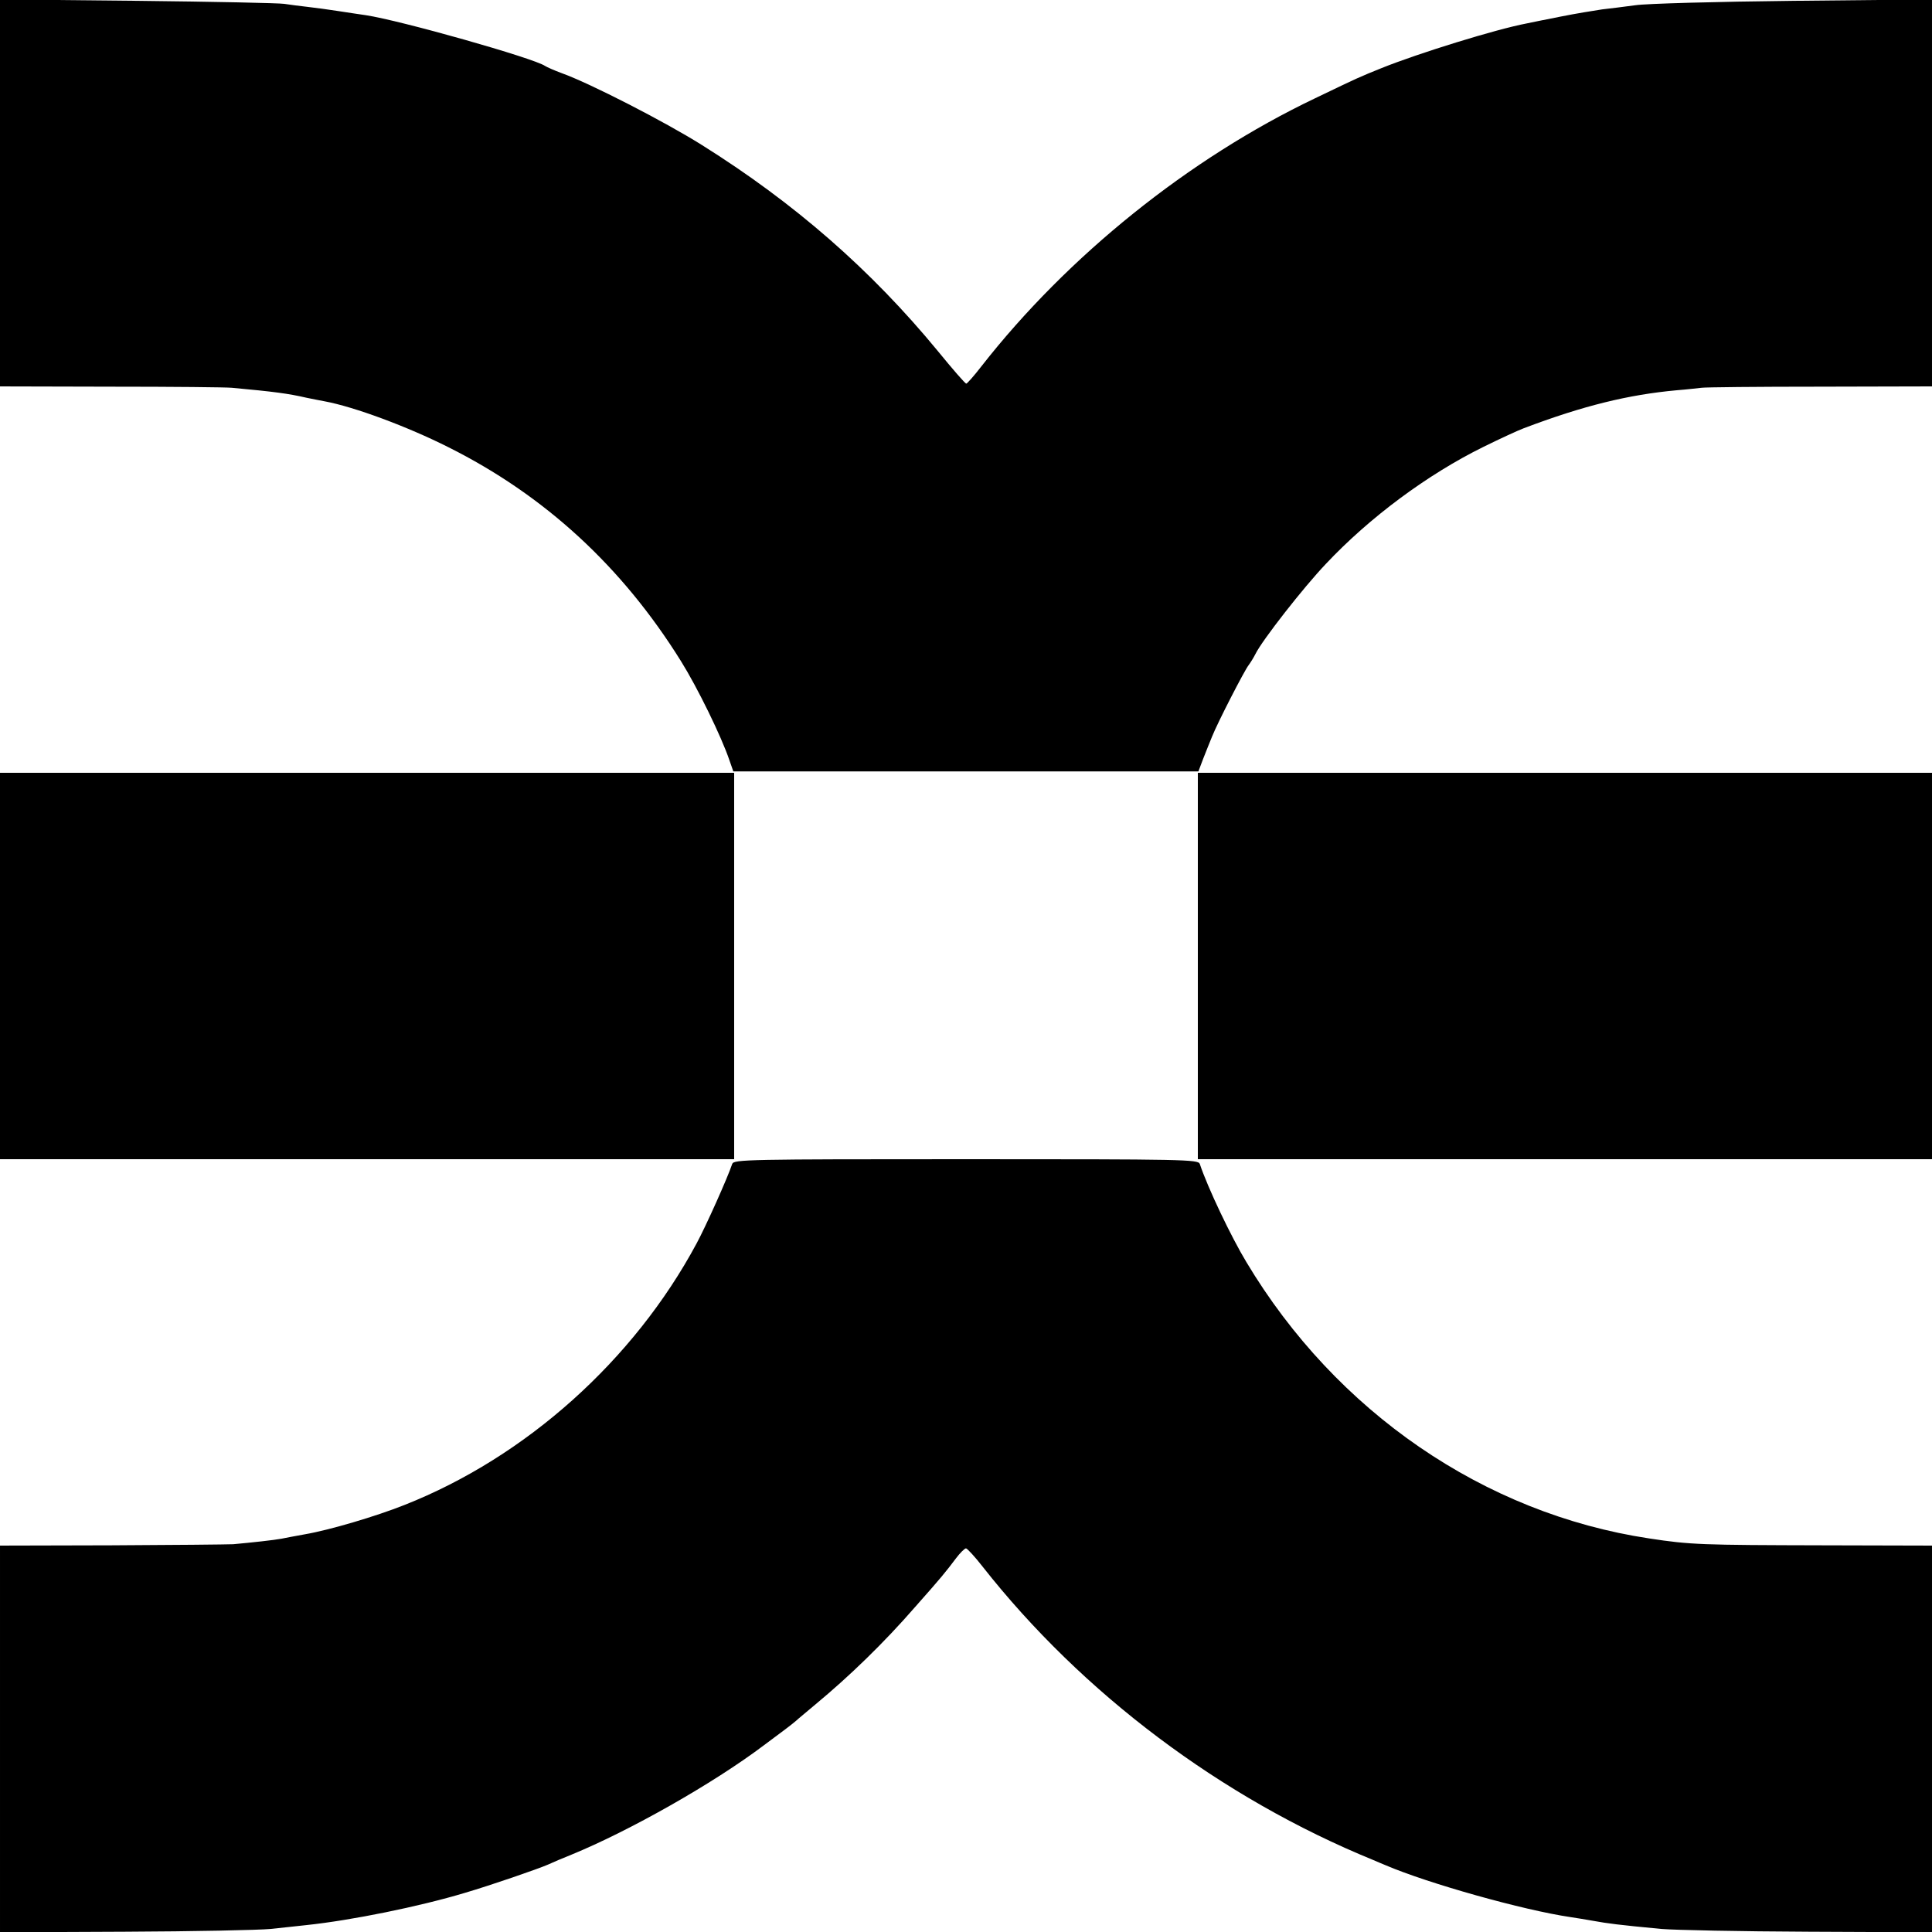 <?xml version="1.0" standalone="no"?>
<!DOCTYPE svg PUBLIC "-//W3C//DTD SVG 20010904//EN"
 "http://www.w3.org/TR/2001/REC-SVG-20010904/DTD/svg10.dtd">
<svg version="1.0" xmlns="http://www.w3.org/2000/svg"
 width="700pt" height="700pt" viewBox="0 0 700 700"
 preserveAspectRatio="xMidYMid meet">
<g transform="translate(0,700) scale(0.1,-0.1)"
fill="#000000" stroke="none">
<path d="M0 6301 l0 -701 403 -1 c221 0 418 -2 437 -4 153 -14 205 -21 270
-36 25 -5 54 -11 66 -13 108 -20 301 -92 448 -166 350 -175 630 -433 843 -775
60 -96 147 -274 176 -360 l14 -40 843 0 842 0 17 45 c10 25 24 61 32 80 21 53
119 243 133 260 6 8 18 27 25 41 24 49 174 241 255 326 158 168 368 324 571
424 61 30 126 60 145 67 216 82 380 122 555 138 39 3 79 8 90 9 11 2 203 4
428 4 l407 1 0 701 0 701 -502 -5 c-277 -3 -534 -10 -573 -16 -38 -5 -92 -12
-120 -15 -27 -4 -95 -15 -150 -26 -55 -11 -111 -22 -124 -25 -111 -21 -392
-108 -526 -162 -79 -32 -78 -31 -240 -109 -457 -218 -896 -571 -1209 -971 -27
-35 -52 -63 -55 -63 -4 0 -50 53 -103 118 -242 294 -519 536 -854 746 -135 85
-408 225 -509 261 -27 10 -54 22 -60 26 -40 28 -524 165 -650 184 -22 3 -67
10 -100 15 -33 5 -82 12 -110 15 -27 3 -66 8 -85 11 -19 3 -259 8 -532 11
l-498 5 0 -701z"/>
<path d="M0 3500 l0 -700 1330 0 1330 0 0 700 0 700 -1330 0 -1330 0 0 -700z"/>
<path d="M4340 3500 l0 -700 1330 0 1330 0 0 700 0 700 -1330 0 -1330 0 0
-700z"/>
<path d="M2653 2783 c-17 -51 -96 -227 -129 -288 -227 -423 -618 -774 -1059
-948 -103 -41 -272 -91 -360 -106 -33 -6 -71 -13 -85 -16 -26 -5 -108 -14
-175 -20 -22 -1 -221 -3 -442 -4 l-403 -1 0 -701 0 -700 453 2 c248 1 486 6
527 10 41 4 100 11 130 14 162 17 409 67 575 117 95 28 263 86 300 102 17 8
55 24 85 36 210 86 514 258 697 396 28 21 64 48 79 59 15 11 32 25 38 30 6 6
38 32 71 60 123 102 248 223 361 353 94 106 111 127 147 175 15 20 32 37 37
37 4 0 32 -30 60 -66 362 -460 865 -838 1415 -1063 11 -5 31 -13 45 -19 157
-67 500 -163 670 -188 19 -3 58 -9 85 -14 50 -9 86 -14 245 -29 47 -4 286 -9
533 -10 l447 -2 0 700 0 701 -392 1 c-444 1 -483 2 -633 25 -597 90 -1134 458
-1459 1001 -55 91 -140 269 -169 356 -6 16 -55 17 -847 17 -792 0 -841 -1
-847 -17z"/>
</g>
</svg>
